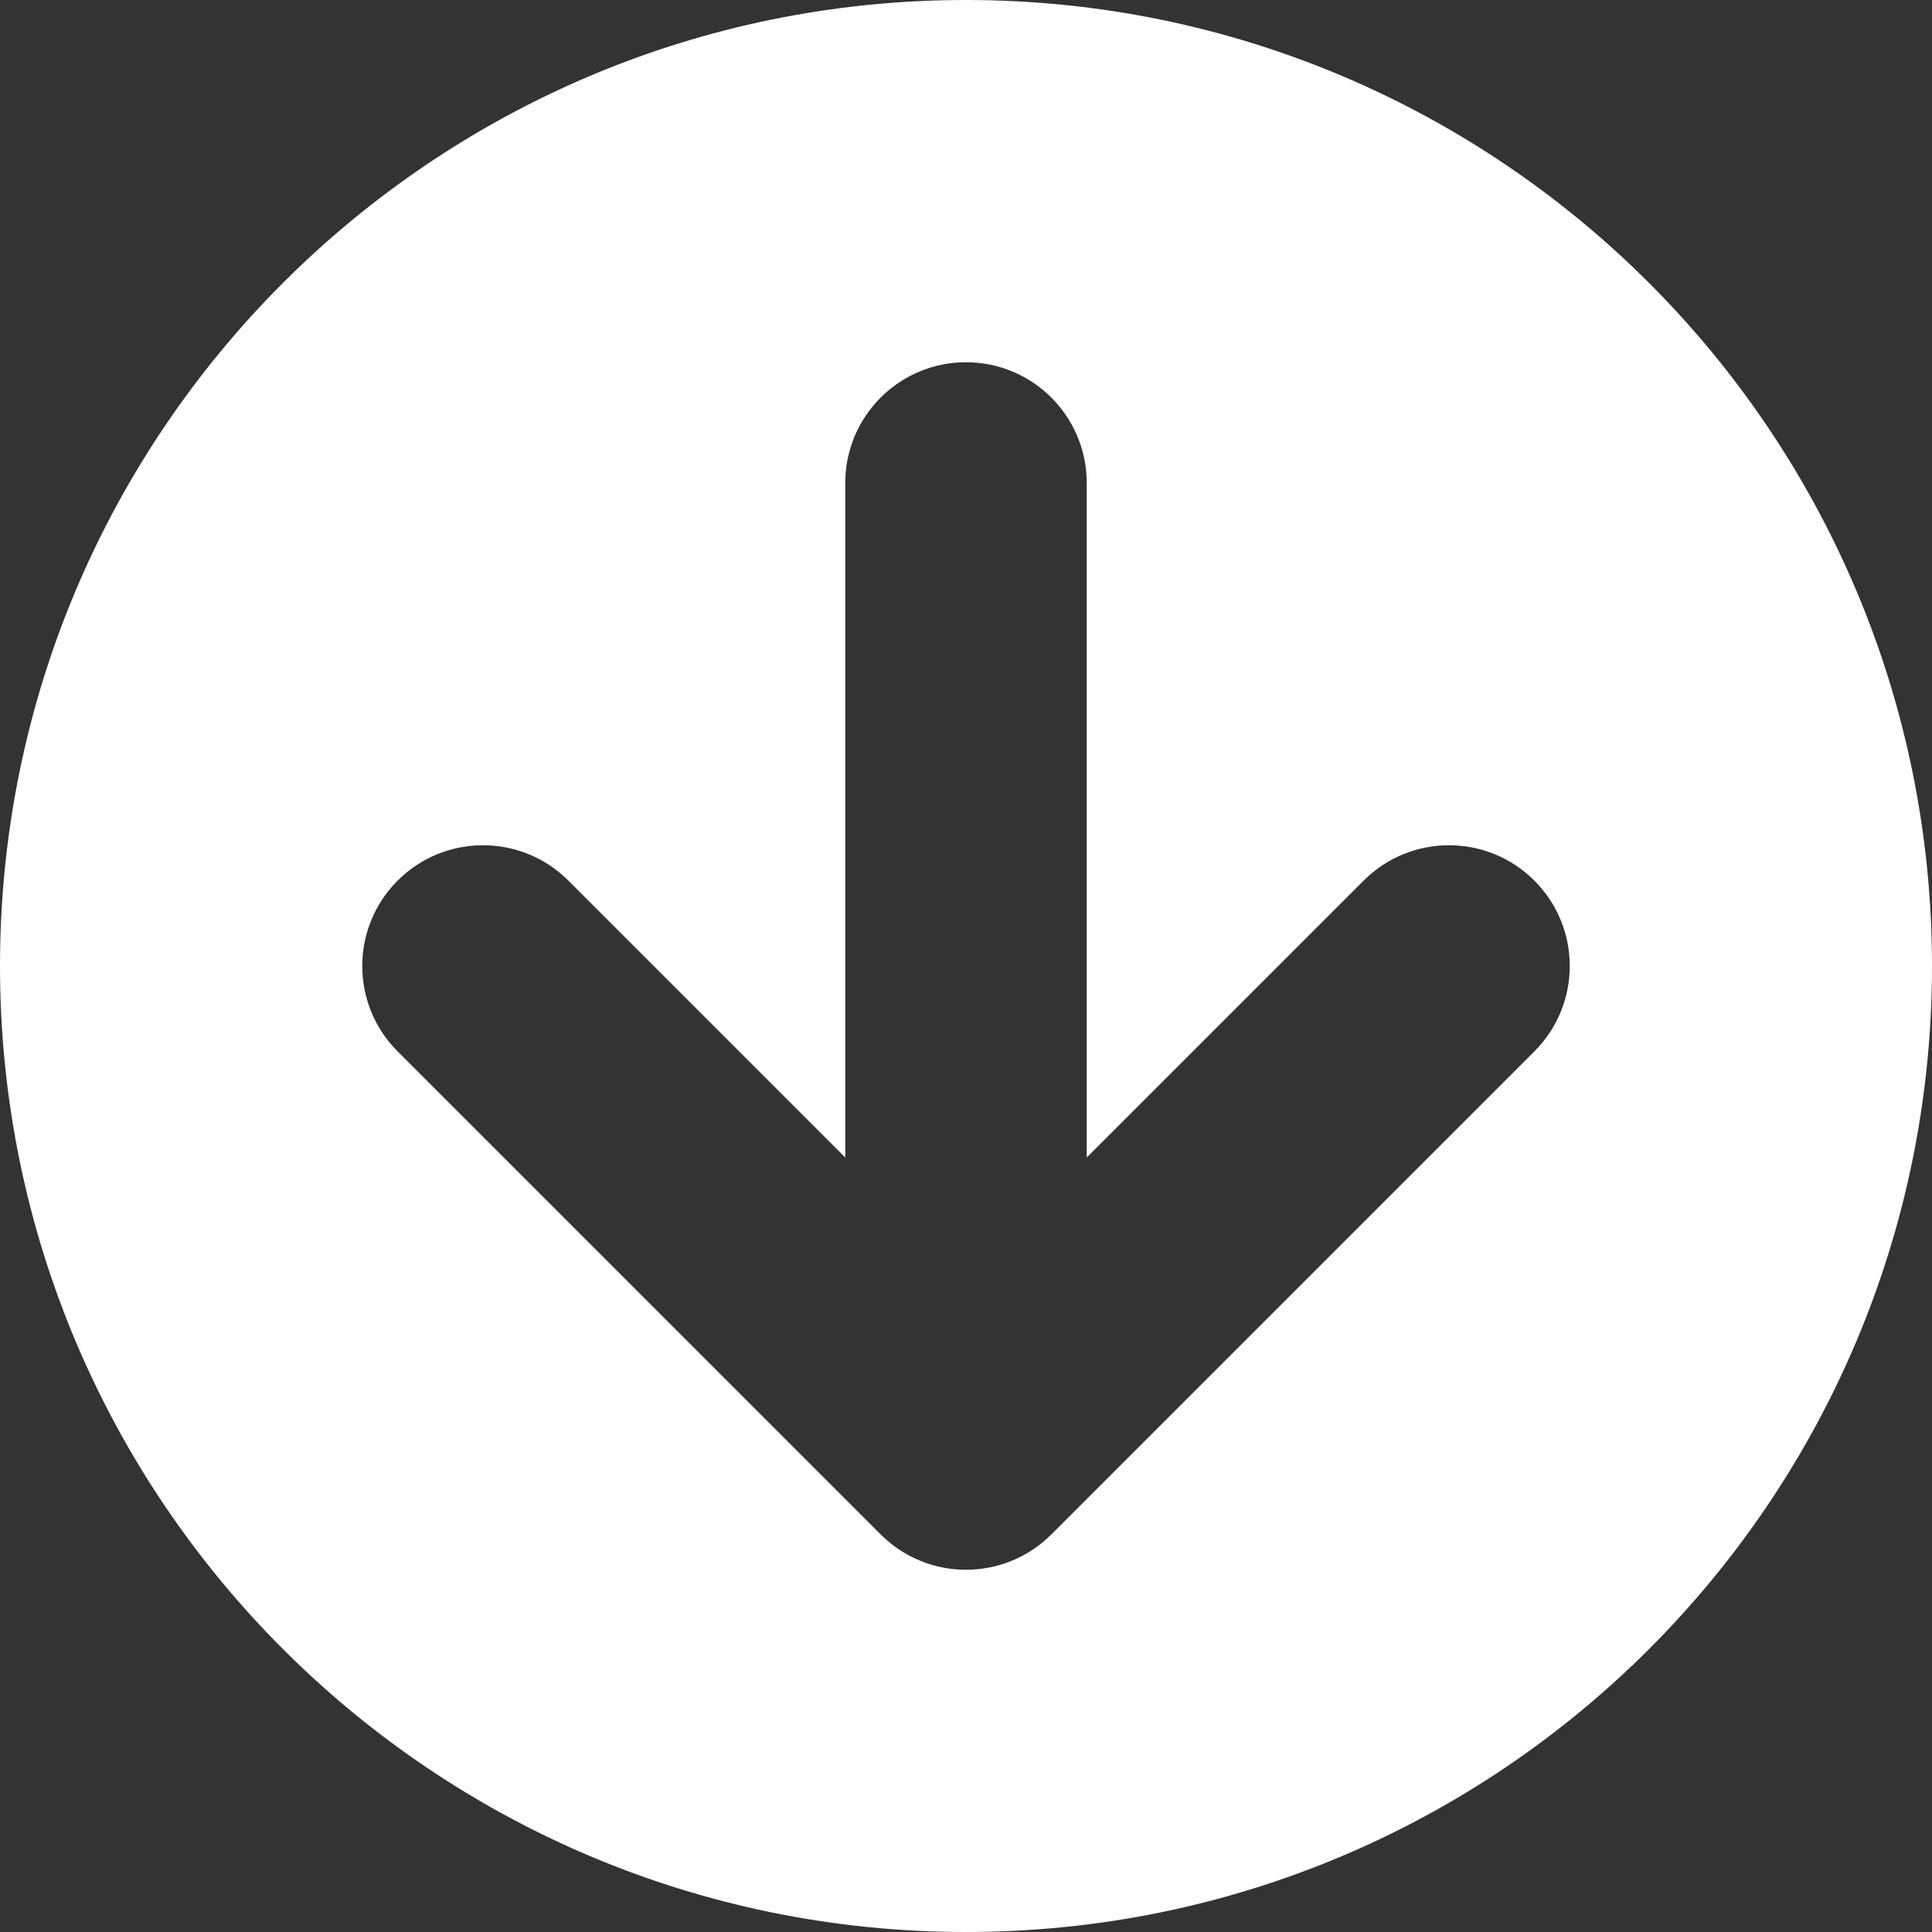 <?xml version="1.0" encoding="utf-8"?>
<!-- Generator: Adobe Illustrator 16.0.0, SVG Export Plug-In . SVG Version: 6.00 Build 0)  -->
<!DOCTYPE svg PUBLIC "-//W3C//DTD SVG 1.1//EN" "http://www.w3.org/Graphics/SVG/1.1/DTD/svg11.dtd">
<svg version="1.1" id="Layer_1" xmlns="http://www.w3.org/2000/svg" xmlns:xlink="http://www.w3.org/1999/xlink" x="0px" y="0px"
	 width="512px" height="512px" viewBox="0 0 512 512" enable-background="new 0 0 512 512" xml:space="preserve">
<rect x="0" y="0" width="512" height="512" fill="#333333" stroke="none"/>
<path fill="#fff" d="M512,256C512,114.615,397.385,0,256,0S0,114.615,0,256s114.615,256,256,256S512,397.385,512,256z
	 M233.372,406.628l-128-128.001C99.124,272.379,96,264.189,96,256c0-8.189,3.124-16.379,9.372-22.627
	c12.497-12.497,32.759-12.497,45.256,0L224,306.745V128c0-17.673,14.327-32,32-32s32,14.327,32,32v178.745l73.373-73.373
	c12.497-12.497,32.758-12.497,45.255,0s12.497,32.758,0,45.254l-128,128.001C266.131,419.124,245.869,419.124,233.372,406.628z"/>
</svg>
